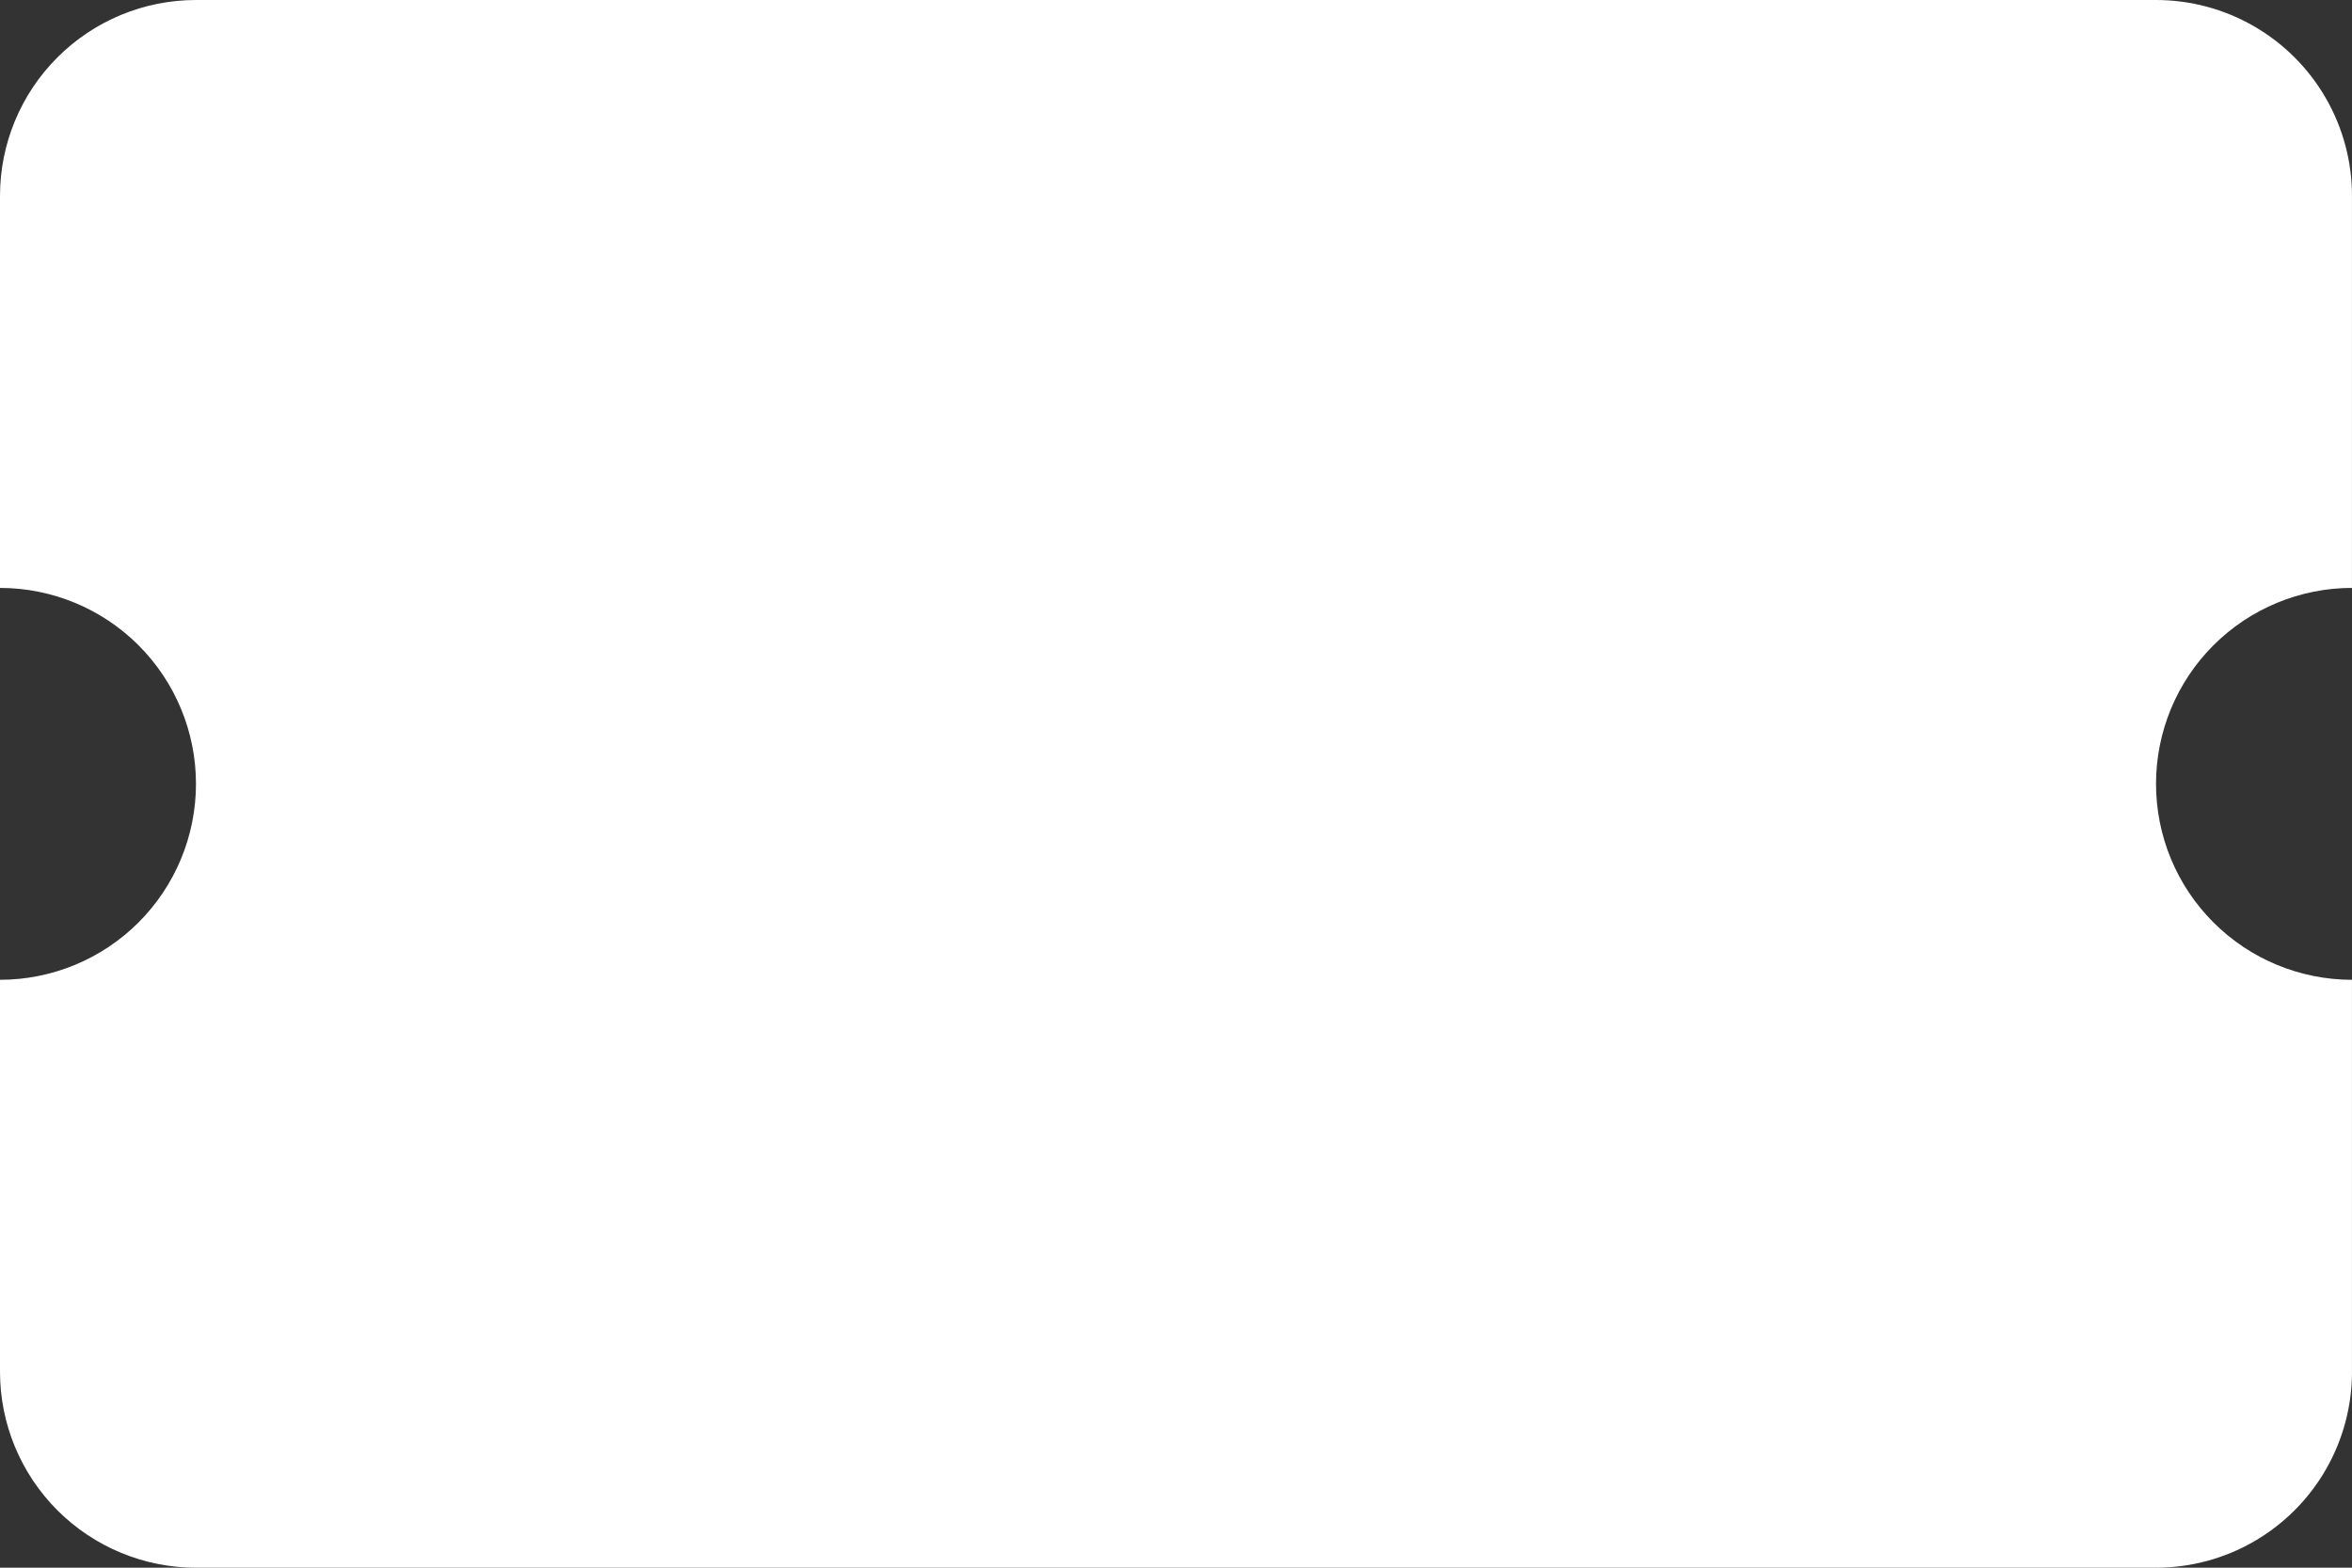 <svg id="ticket-alt-2" data-name="ticket-alt" xmlns="http://www.w3.org/2000/svg" xmlns:xlink="http://www.w3.org/1999/xlink" width="72.5" height="48.334" viewBox="0 0 72.5 48.334">
  <rect x="0" y="0" width="72.5" height="48.334" fill="#333333" stroke="none"/>
  <defs>
    <clipPath id="clip-path">
      <path id="ticket-alt" d="M6.041,48.334A6.042,6.042,0,0,1,0,42.293V30.208a6.042,6.042,0,0,0,6.041-6.041A6.042,6.042,0,0,0,0,18.126V6.041A6.042,6.042,0,0,1,6.041,0H66.457A6.042,6.042,0,0,1,72.5,6.041V18.126a6.041,6.041,0,1,0,0,12.082V42.293a6.042,6.042,0,0,1-6.044,6.041Z" fill="none"/>
    </clipPath>
  </defs>
  <g id="Groupe_225" data-name="Groupe 225">
    <path id="ticket-alt-3" data-name="ticket-alt" d="M6.041,48.334A6.042,6.042,0,0,1,0,42.293V30.208a6.042,6.042,0,0,0,6.041-6.041A6.042,6.042,0,0,0,0,18.126V6.041A6.042,6.042,0,0,1,6.041,0H66.457A6.042,6.042,0,0,1,72.5,6.041V18.126a6.041,6.041,0,1,0,0,12.082V42.293a6.042,6.042,0,0,1-6.044,6.041Z" fill="none"/>
    <g id="Groupe_de_masques_225" data-name="Groupe de masques 225" clip-path="url(#clip-path)">
      <g id="_color" data-name="🎨 color" transform="translate(0 -12.083)">
        <rect id="Color" width="72.499" height="72.499" fill="#fff"/>
      </g>
    </g>
  </g>
</svg>
